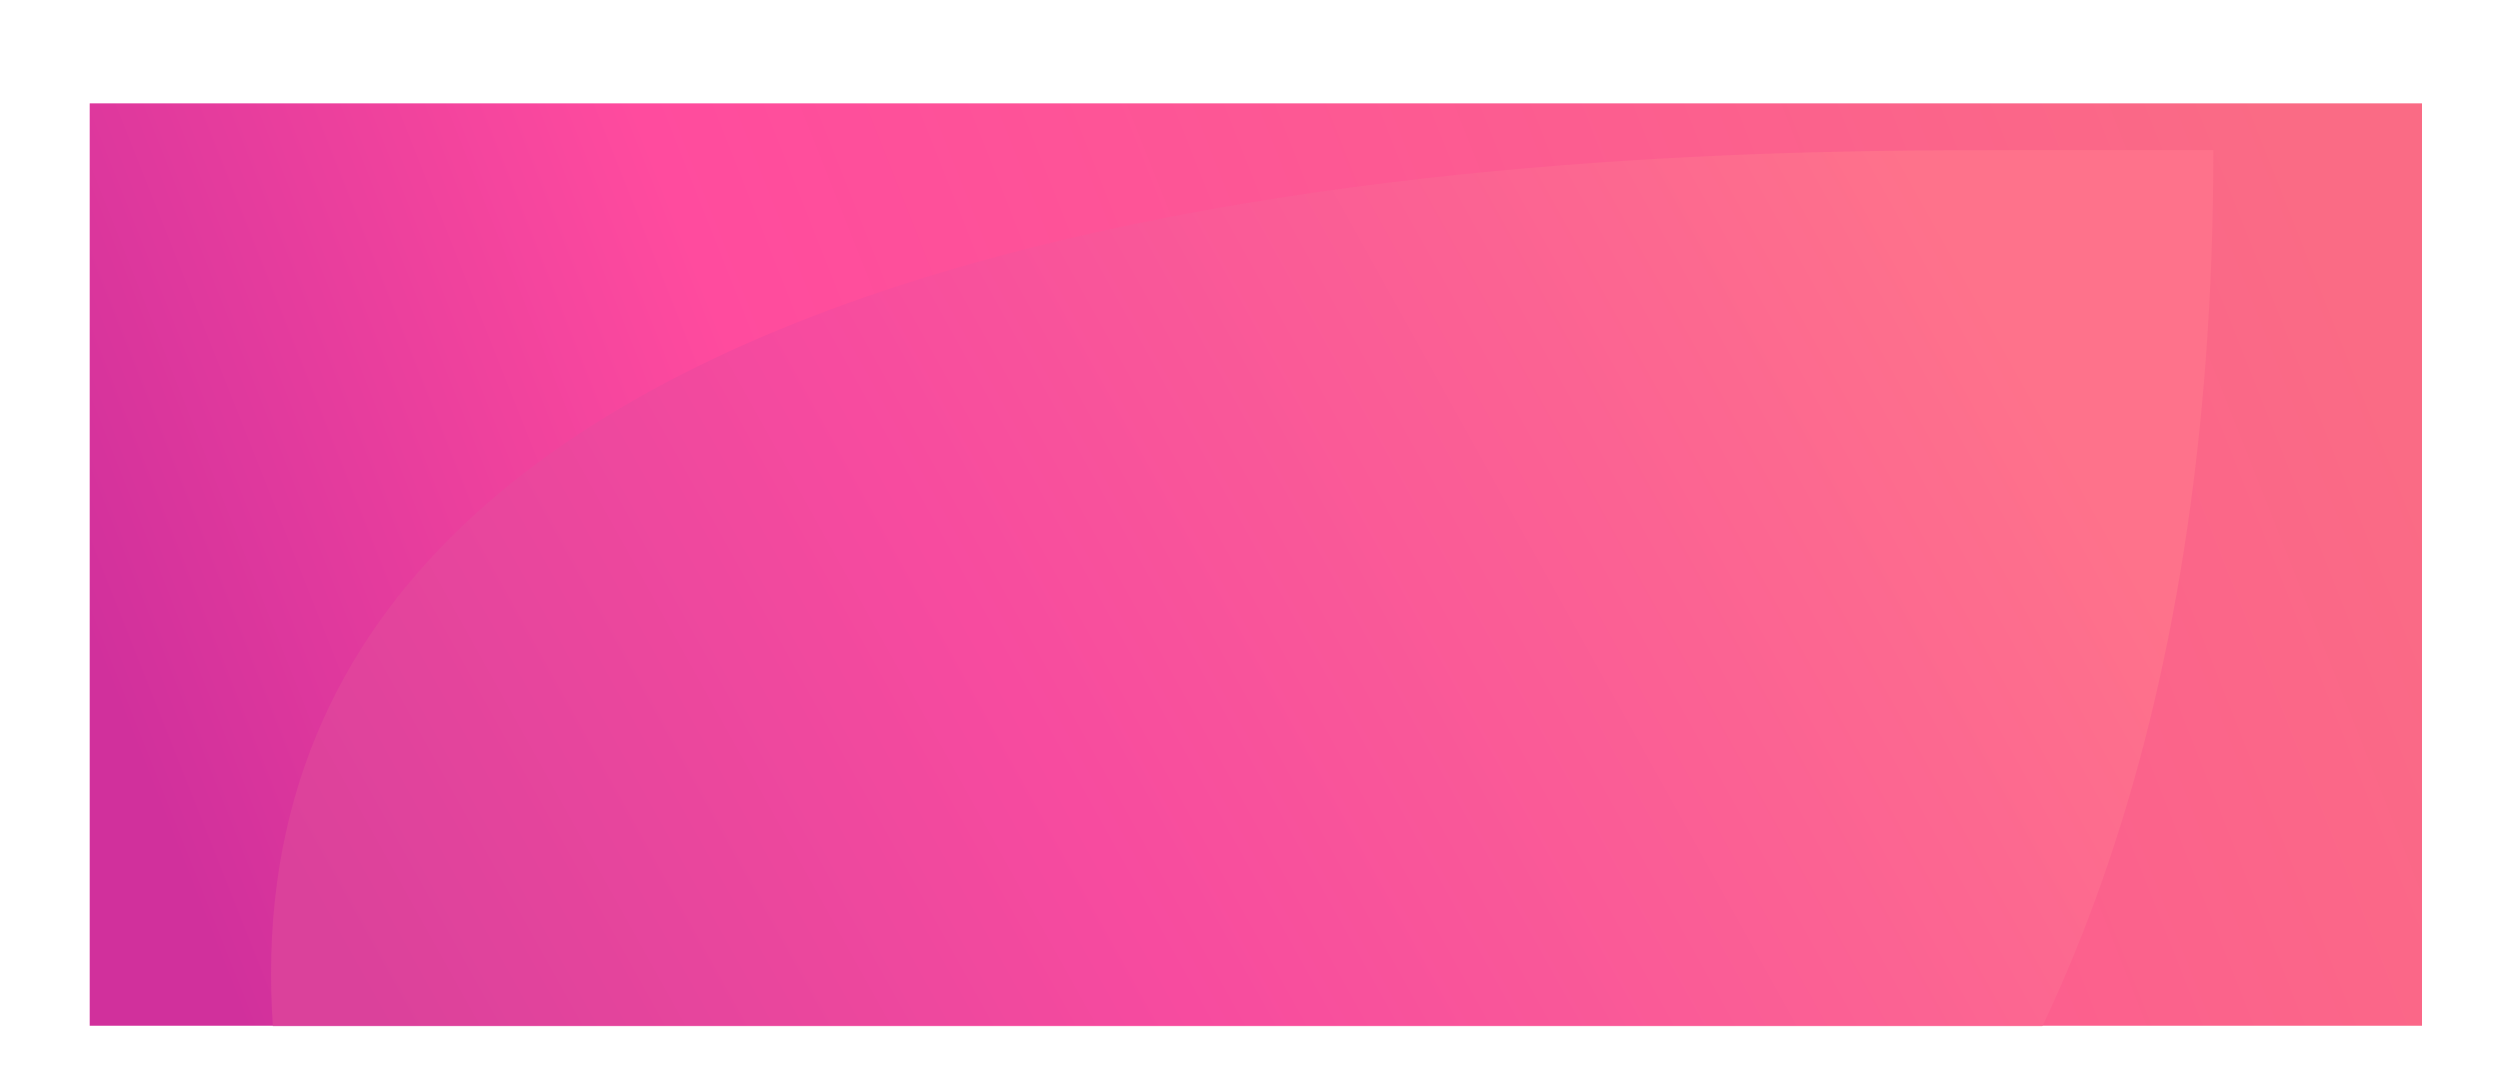 <?xml version="1.0" encoding="UTF-8"?>
<svg width="1282px" height="559px" viewBox="0 0 1282 559" version="1.1" xmlns="http://www.w3.org/2000/svg" xmlns:xlink="http://www.w3.org/1999/xlink">
    <title>Group 3</title>
    <defs>
        <filter x="-4.8%" y="-12.3%" width="109.7%" height="124.5%" filterUnits="objectBoundingBox" id="filter-1">
            <feOffset dx="3" dy="10" in="SourceAlpha" result="shadowOffsetOuter1"></feOffset>
            <feGaussianBlur stdDeviation="10" in="shadowOffsetOuter1" result="shadowBlurOuter1"></feGaussianBlur>
            <feColorMatrix values="0 0 0 0 0   0 0 0 0 0   0 0 0 0 0  0 0 0 0.1 0" type="matrix" in="shadowBlurOuter1" result="shadowMatrixOuter1"></feColorMatrix>
            <feMerge>
                <feMergeNode in="shadowMatrixOuter1"></feMergeNode>
                <feMergeNode in="SourceGraphic"></feMergeNode>
            </feMerge>
        </filter>
        <linearGradient x1="0%" y1="57.82%" x2="100%" y2="42.18%" id="linearGradient-2">
            <stop stop-color="#D1309C" offset="0.084%"></stop>
            <stop stop-color="#FF4B9E" offset="31.75%"></stop>
            <stop stop-color="#FA6B85" offset="100%"></stop>
        </linearGradient>
        <polygon id="path-3" points="0 0 677.088 0 1196 0 1196 473 0 473"></polygon>
        <linearGradient x1="6.854%" y1="61.264%" x2="94.614%" y2="22.709%" id="linearGradient-5">
            <stop stop-color="#DB419B" offset="0.077%"></stop>
            <stop stop-color="#F74B9F" offset="40.814%"></stop>
            <stop stop-color="#FE728B" offset="100%"></stop>
        </linearGradient>
    </defs>
    <g id="Iris" stroke="none" stroke-width="1" fill="none" fill-rule="evenodd">
        <g id="Case-study-Log-in" transform="translate(-319, -410)">
            <g id="Group-3" filter="url(#filter-1)" transform="translate(362, 453)">
                <g id="Rectangle-2-Copy-2">
                    <mask id="mask-4" fill="white">
                        <use xlink:href="#path-3"></use>
                    </mask>
                    <use id="Mask" fill="url(#linearGradient-2)" xlink:href="#path-3"></use>
                    <g mask="url(#mask-4)" fill="url(#linearGradient-5)" id="Fill-1" transform="translate(-30, 0)">
                        <g transform="translate(123, 24)">
                            <path d="M882.967,0 C684.84,0 0,8.559 0,422.235 C0,614.175 140.719,789 391.952,789 C657.454,789 996,595.984 996,0 L882.967,0 Z"></path>
                        </g>
                    </g>
                </g>
            </g>
        </g>
    </g>
</svg>